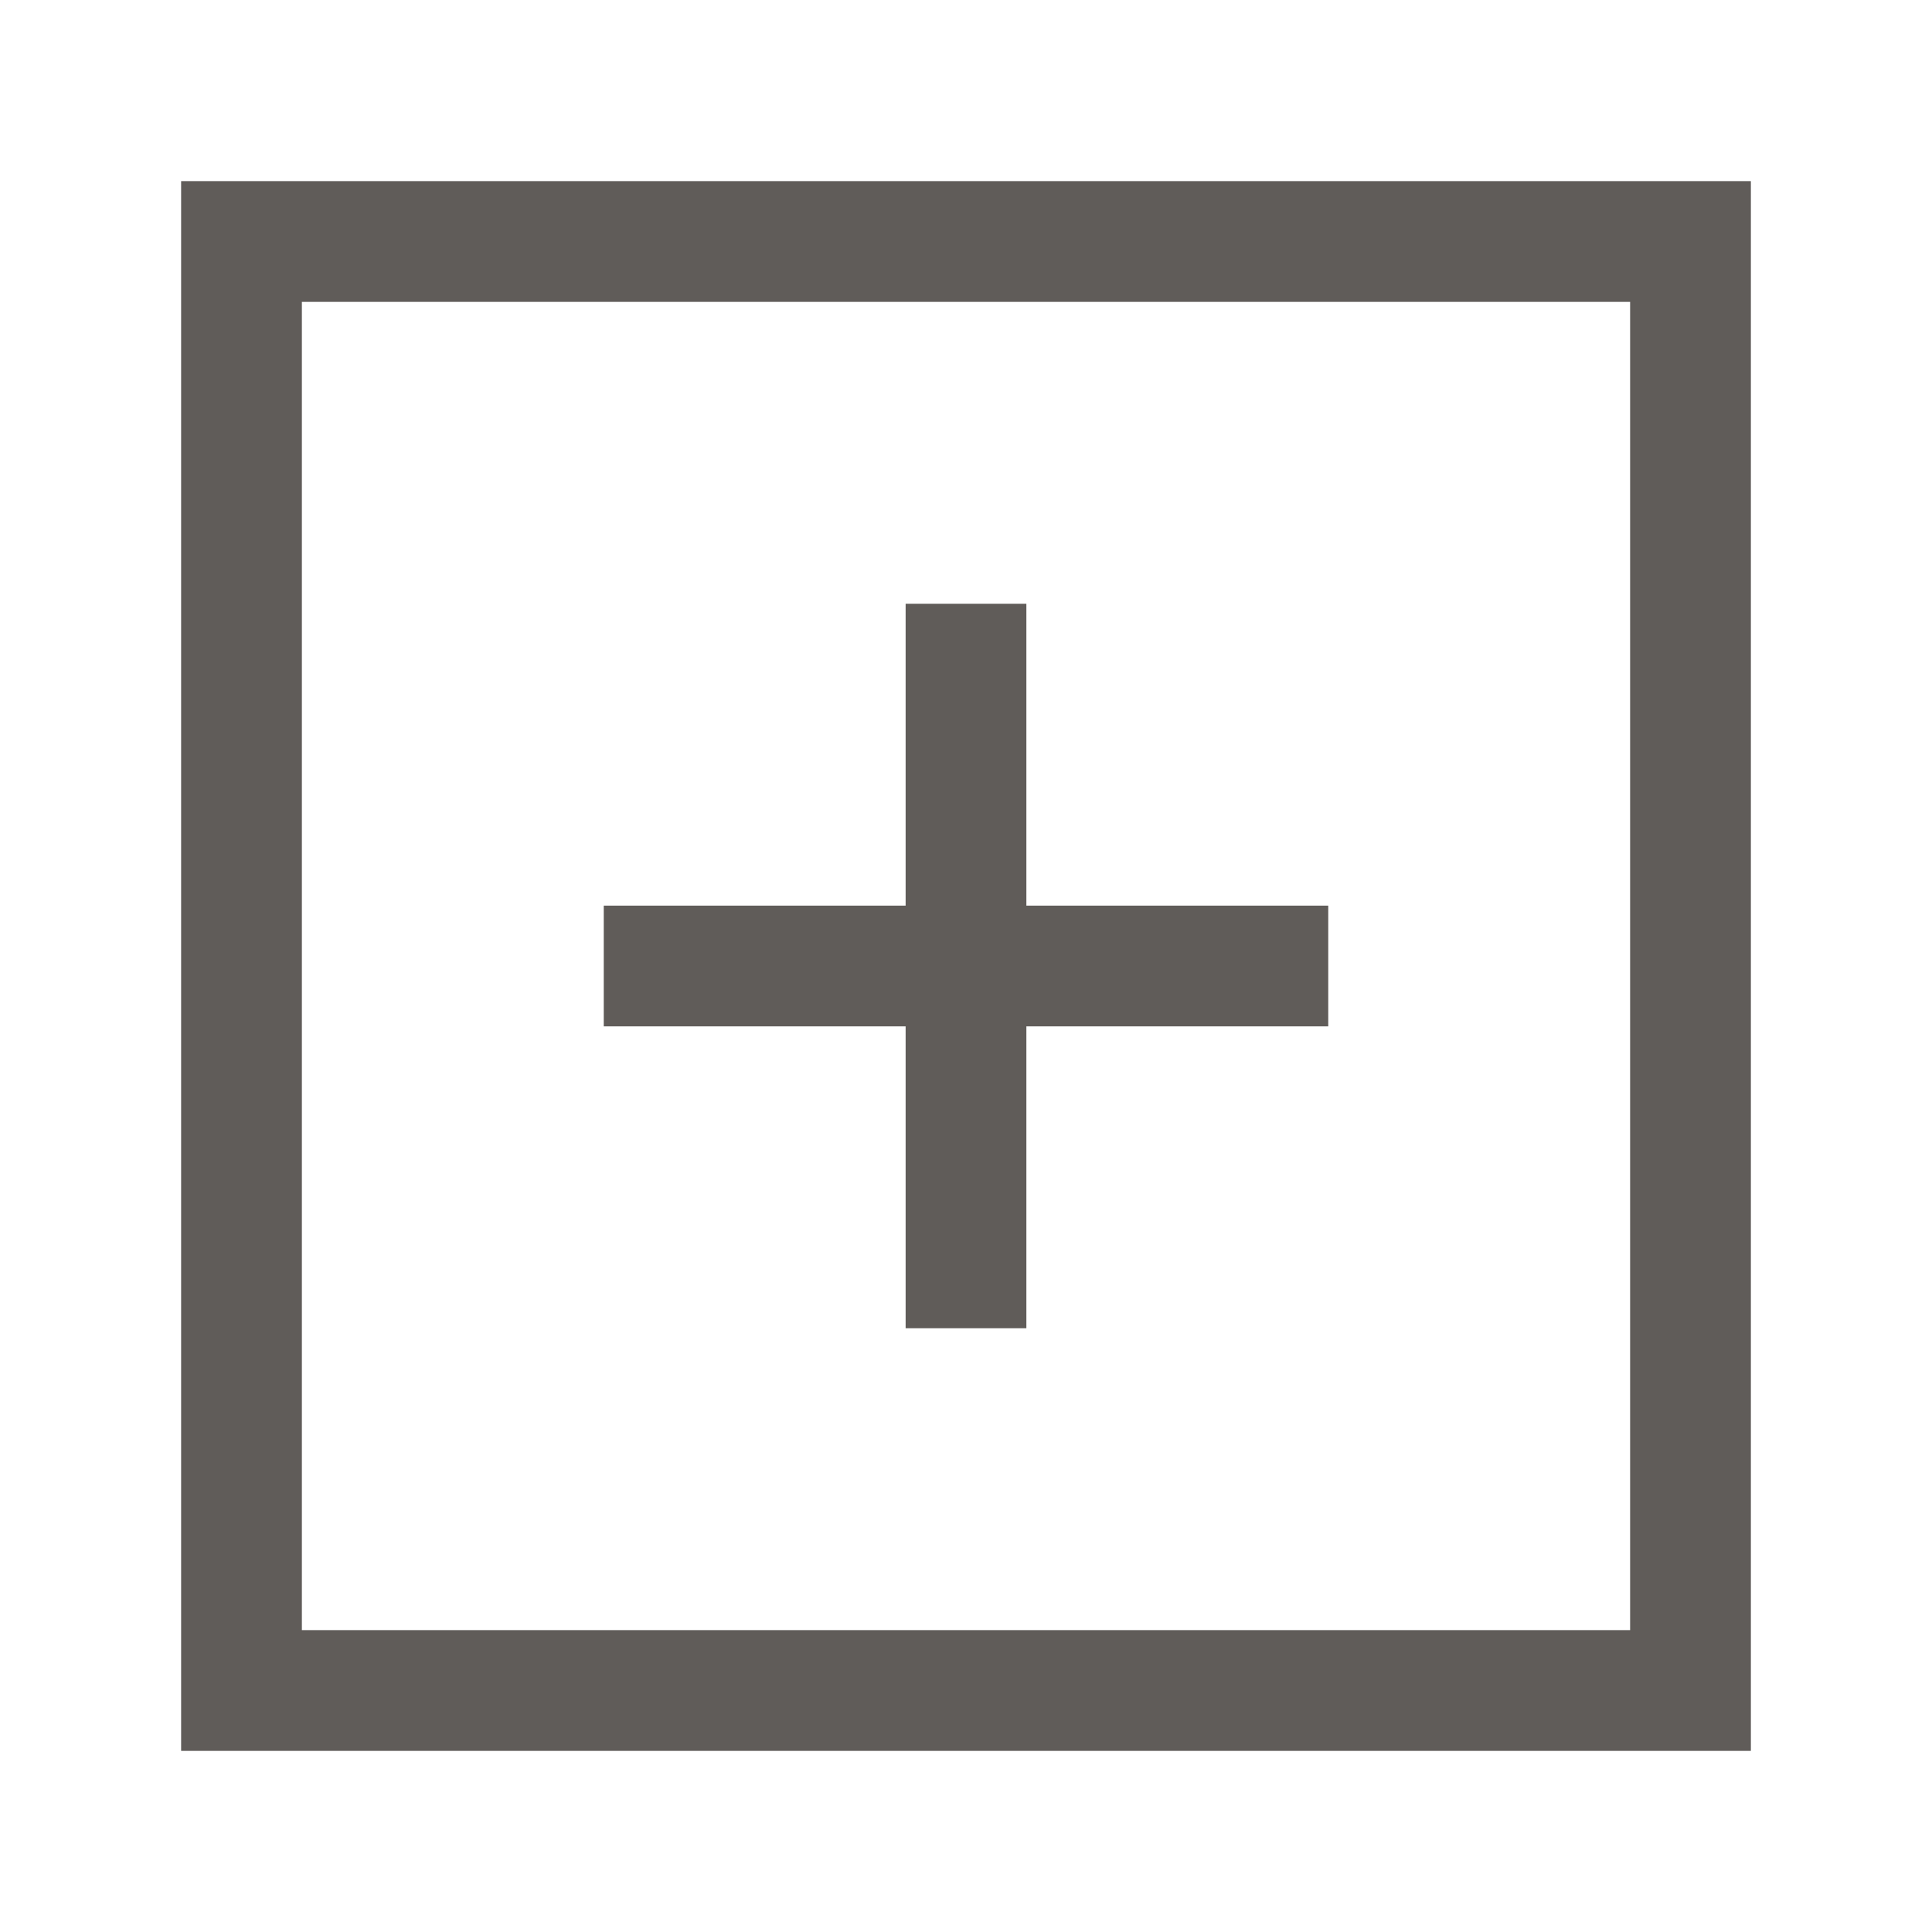 <?xml version="1.0" encoding="UTF-8" standalone="no"?>
<!DOCTYPE svg PUBLIC "-//W3C//DTD SVG 1.1//EN" "http://www.w3.org/Graphics/SVG/1.1/DTD/svg11.dtd">
<svg width="16" height="16" viewBox="0 0 16 16" xmlns="http://www.w3.org/2000/svg" xmlns:xlink="http://www.w3.org/1999/xlink">
    <polygon points="2,2 14,2 14,14 2,14" stroke="#605c59" stroke-width="1" fill="none" />
    <line x1="5" y1="8" x2="11" y2="8" stroke="#605c59" stroke-width="1" fill="none" />
    <line x1="8" y1="5" x2="8" y2="11" stroke="#605c59" stroke-width="1" fill="none" />
</svg>
